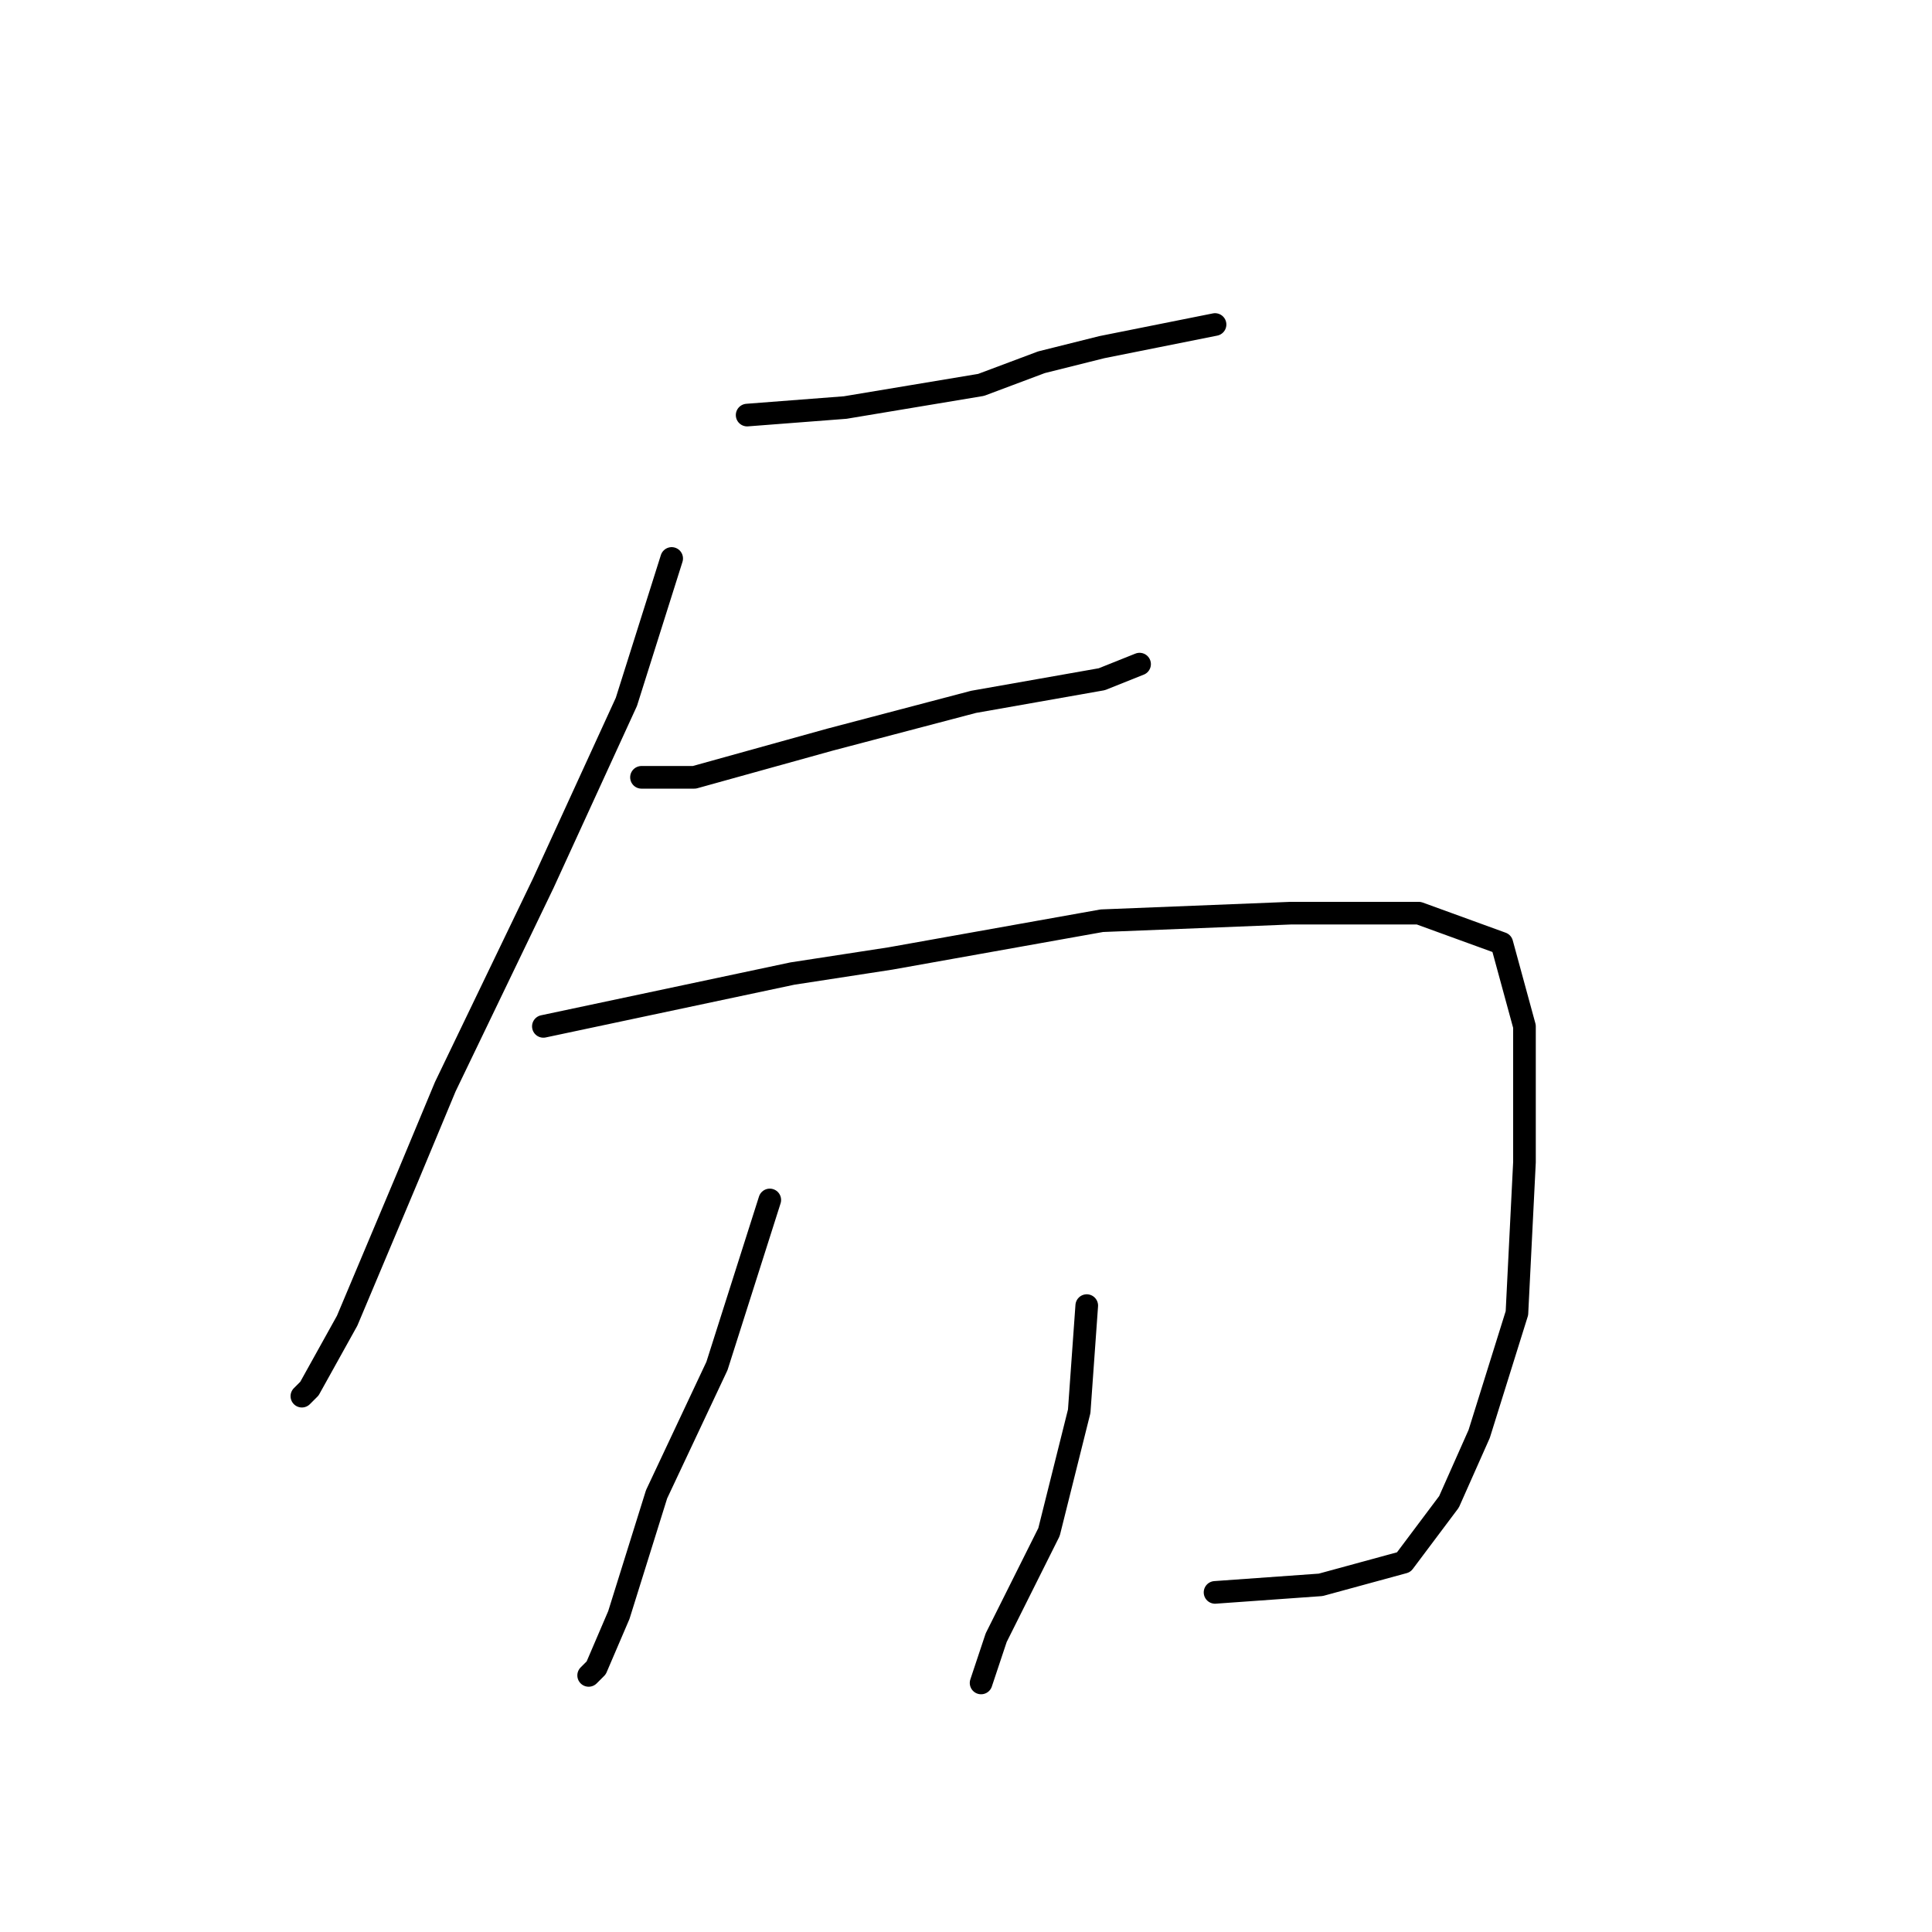 <?xml version="1.0" standalone="no"?>
    <svg width="256" height="256" xmlns="http://www.w3.org/2000/svg" version="1.1">
    <polyline stroke="black" stroke-width="3" stroke-linecap="round" fill="transparent" stroke-linejoin="round" points="99 55 112 54 130 51 138 48 146 46 161 43 161 43 " />
        <polyline stroke="black" stroke-width="3" stroke-linecap="round" fill="transparent" stroke-linejoin="round" points="89 74 83 93 72 117 59 144 54 156 46 175 41 184 40 185 40 185 " />
        <polyline stroke="black" stroke-width="3" stroke-linecap="round" fill="transparent" stroke-linejoin="round" points="85 103 92 103 110 98 129 93 146 90 151 88 151 88 " />
        <polyline stroke="black" stroke-width="3" stroke-linecap="round" fill="transparent" stroke-linejoin="round" points="72 136 105 129 118 127 146 122 171 121 188 121 199 125 202 136 202 154 201 174 196 190 192 199 186 207 175 210 161 211 161 211 " />
        <polyline stroke="black" stroke-width="3" stroke-linecap="round" fill="transparent" stroke-linejoin="round" points="102 159 95 181 87 198 82 214 79 221 78 222 78 222 " />
        <polyline stroke="black" stroke-width="3" stroke-linecap="round" fill="transparent" stroke-linejoin="round" points="144 173 143 187 139 203 132 217 130 223 130 223 " />
        </svg>